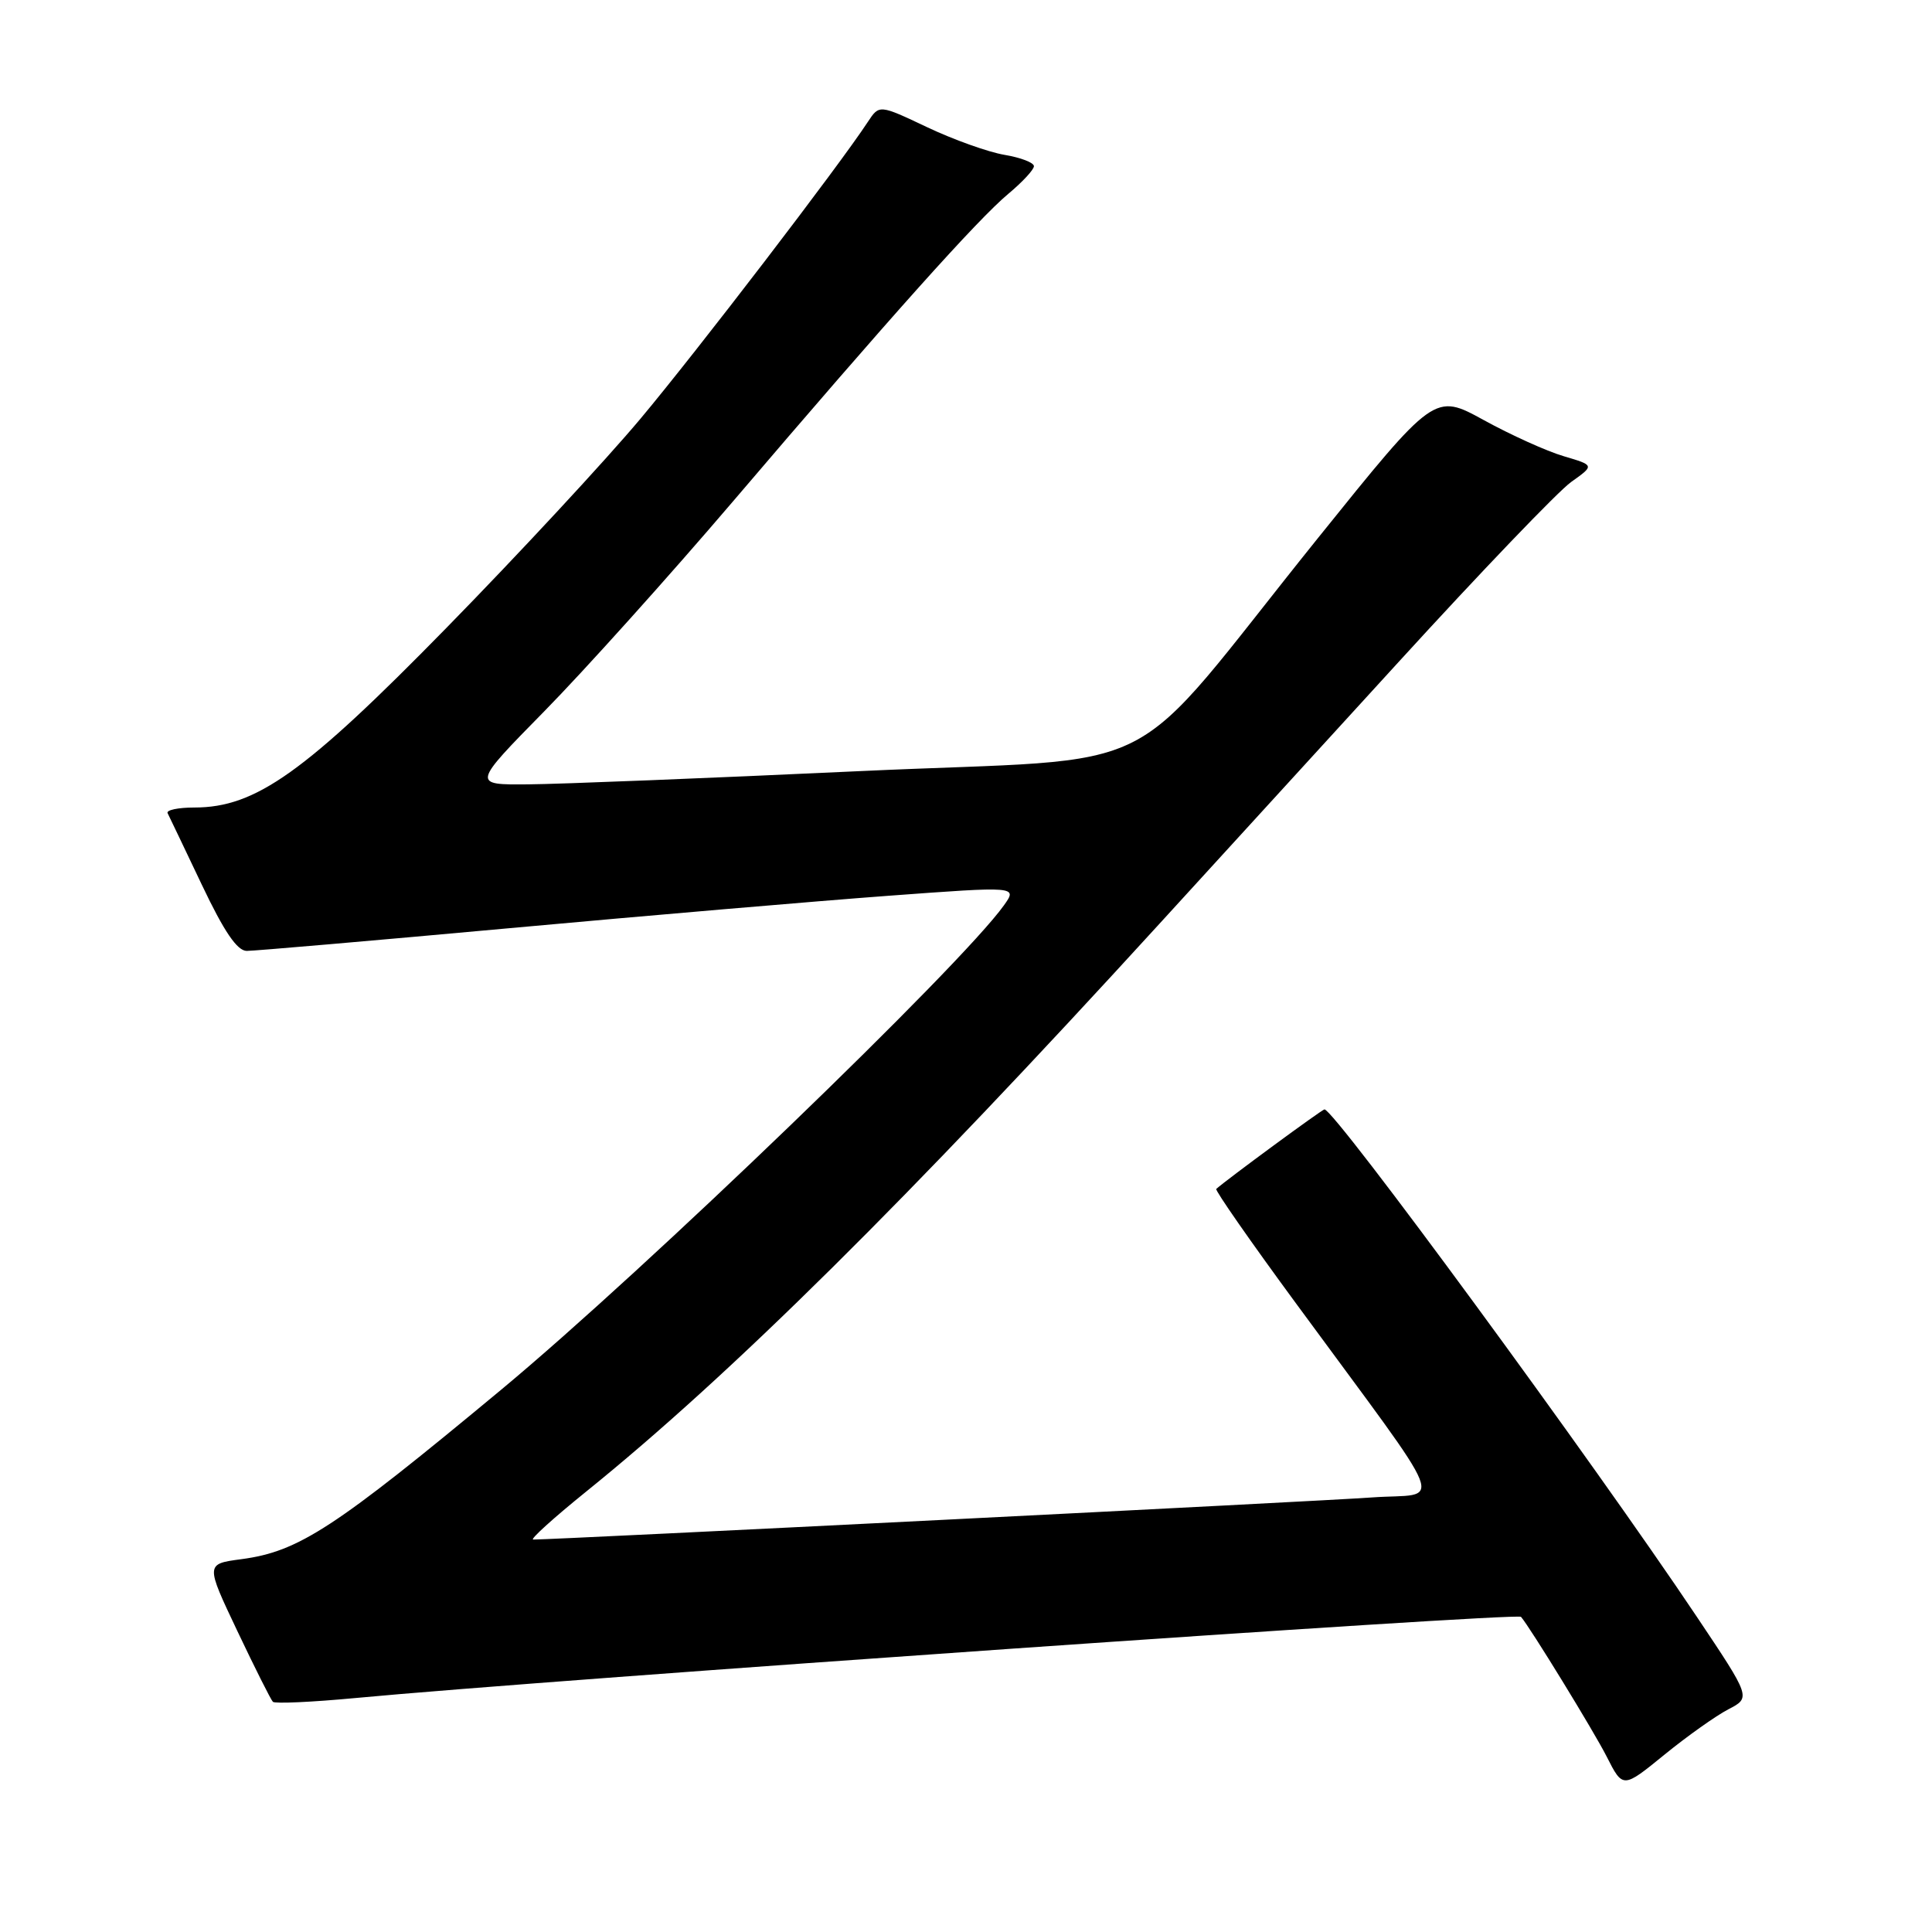 <?xml version="1.0" encoding="UTF-8" standalone="no"?>
<!DOCTYPE svg PUBLIC "-//W3C//DTD SVG 1.1//EN" "http://www.w3.org/Graphics/SVG/1.1/DTD/svg11.dtd" >
<svg xmlns="http://www.w3.org/2000/svg" xmlns:xlink="http://www.w3.org/1999/xlink" version="1.1" viewBox="0 0 256 256">
 <g >
 <path fill="currentColor"
d=" M 229.02 226.49 C 232.01 224.94 232.01 224.94 224.83 214.22 C 210.99 193.54 176.84 147.00 175.50 147.00 C 175.19 147.00 162.62 156.24 161.16 157.54 C 160.97 157.71 165.71 164.52 171.70 172.67 C 192.53 201.05 191.23 197.73 181.77 198.42 C 175.08 198.91 73.67 204.00 70.65 204.00 C 70.18 204.00 73.33 201.15 77.65 197.66 C 96.82 182.18 120.18 159.04 153.59 122.45 C 160.14 115.28 174.40 99.66 185.29 87.75 C 196.17 75.83 206.47 65.09 208.18 63.87 C 211.29 61.66 211.29 61.66 207.20 60.45 C 204.95 59.79 200.18 57.63 196.60 55.66 C 190.09 52.09 190.09 52.09 174.64 71.29 C 148.21 104.15 155.92 100.22 113.88 102.18 C 93.87 103.11 74.13 103.90 70.02 103.93 C 62.54 104.00 62.54 104.00 72.12 94.25 C 77.39 88.89 88.62 76.40 97.07 66.50 C 117.93 42.04 129.57 29.05 133.61 25.68 C 135.48 24.12 137.00 22.48 137.00 22.02 C 137.00 21.55 135.25 20.88 133.11 20.52 C 130.96 20.16 126.35 18.51 122.86 16.86 C 116.51 13.85 116.51 13.85 115.00 16.14 C 111.17 21.99 92.38 46.51 84.86 55.49 C 80.26 60.98 68.69 73.46 59.14 83.21 C 40.39 102.37 33.90 107.00 25.76 107.00 C 23.60 107.00 22.00 107.34 22.21 107.75 C 22.42 108.16 24.46 112.44 26.75 117.25 C 29.70 123.46 31.43 126.00 32.70 126.00 C 33.69 126.00 49.35 124.65 67.50 122.99 C 85.65 121.33 108.22 119.40 117.66 118.70 C 134.83 117.43 134.83 117.43 133.02 119.97 C 127.25 128.04 85.45 168.32 66.51 184.06 C 44.29 202.52 39.59 205.59 31.98 206.60 C 27.23 207.23 27.23 207.23 31.45 216.12 C 33.77 221.01 35.89 225.23 36.16 225.50 C 36.43 225.76 41.34 225.54 47.07 225.00 C 72.91 222.56 201.02 213.64 201.54 214.24 C 202.74 215.62 211.22 229.45 212.89 232.75 C 215.04 236.99 215.04 236.99 220.54 232.51 C 223.56 230.05 227.38 227.34 229.02 226.49 Z "/>
</g>
</svg>